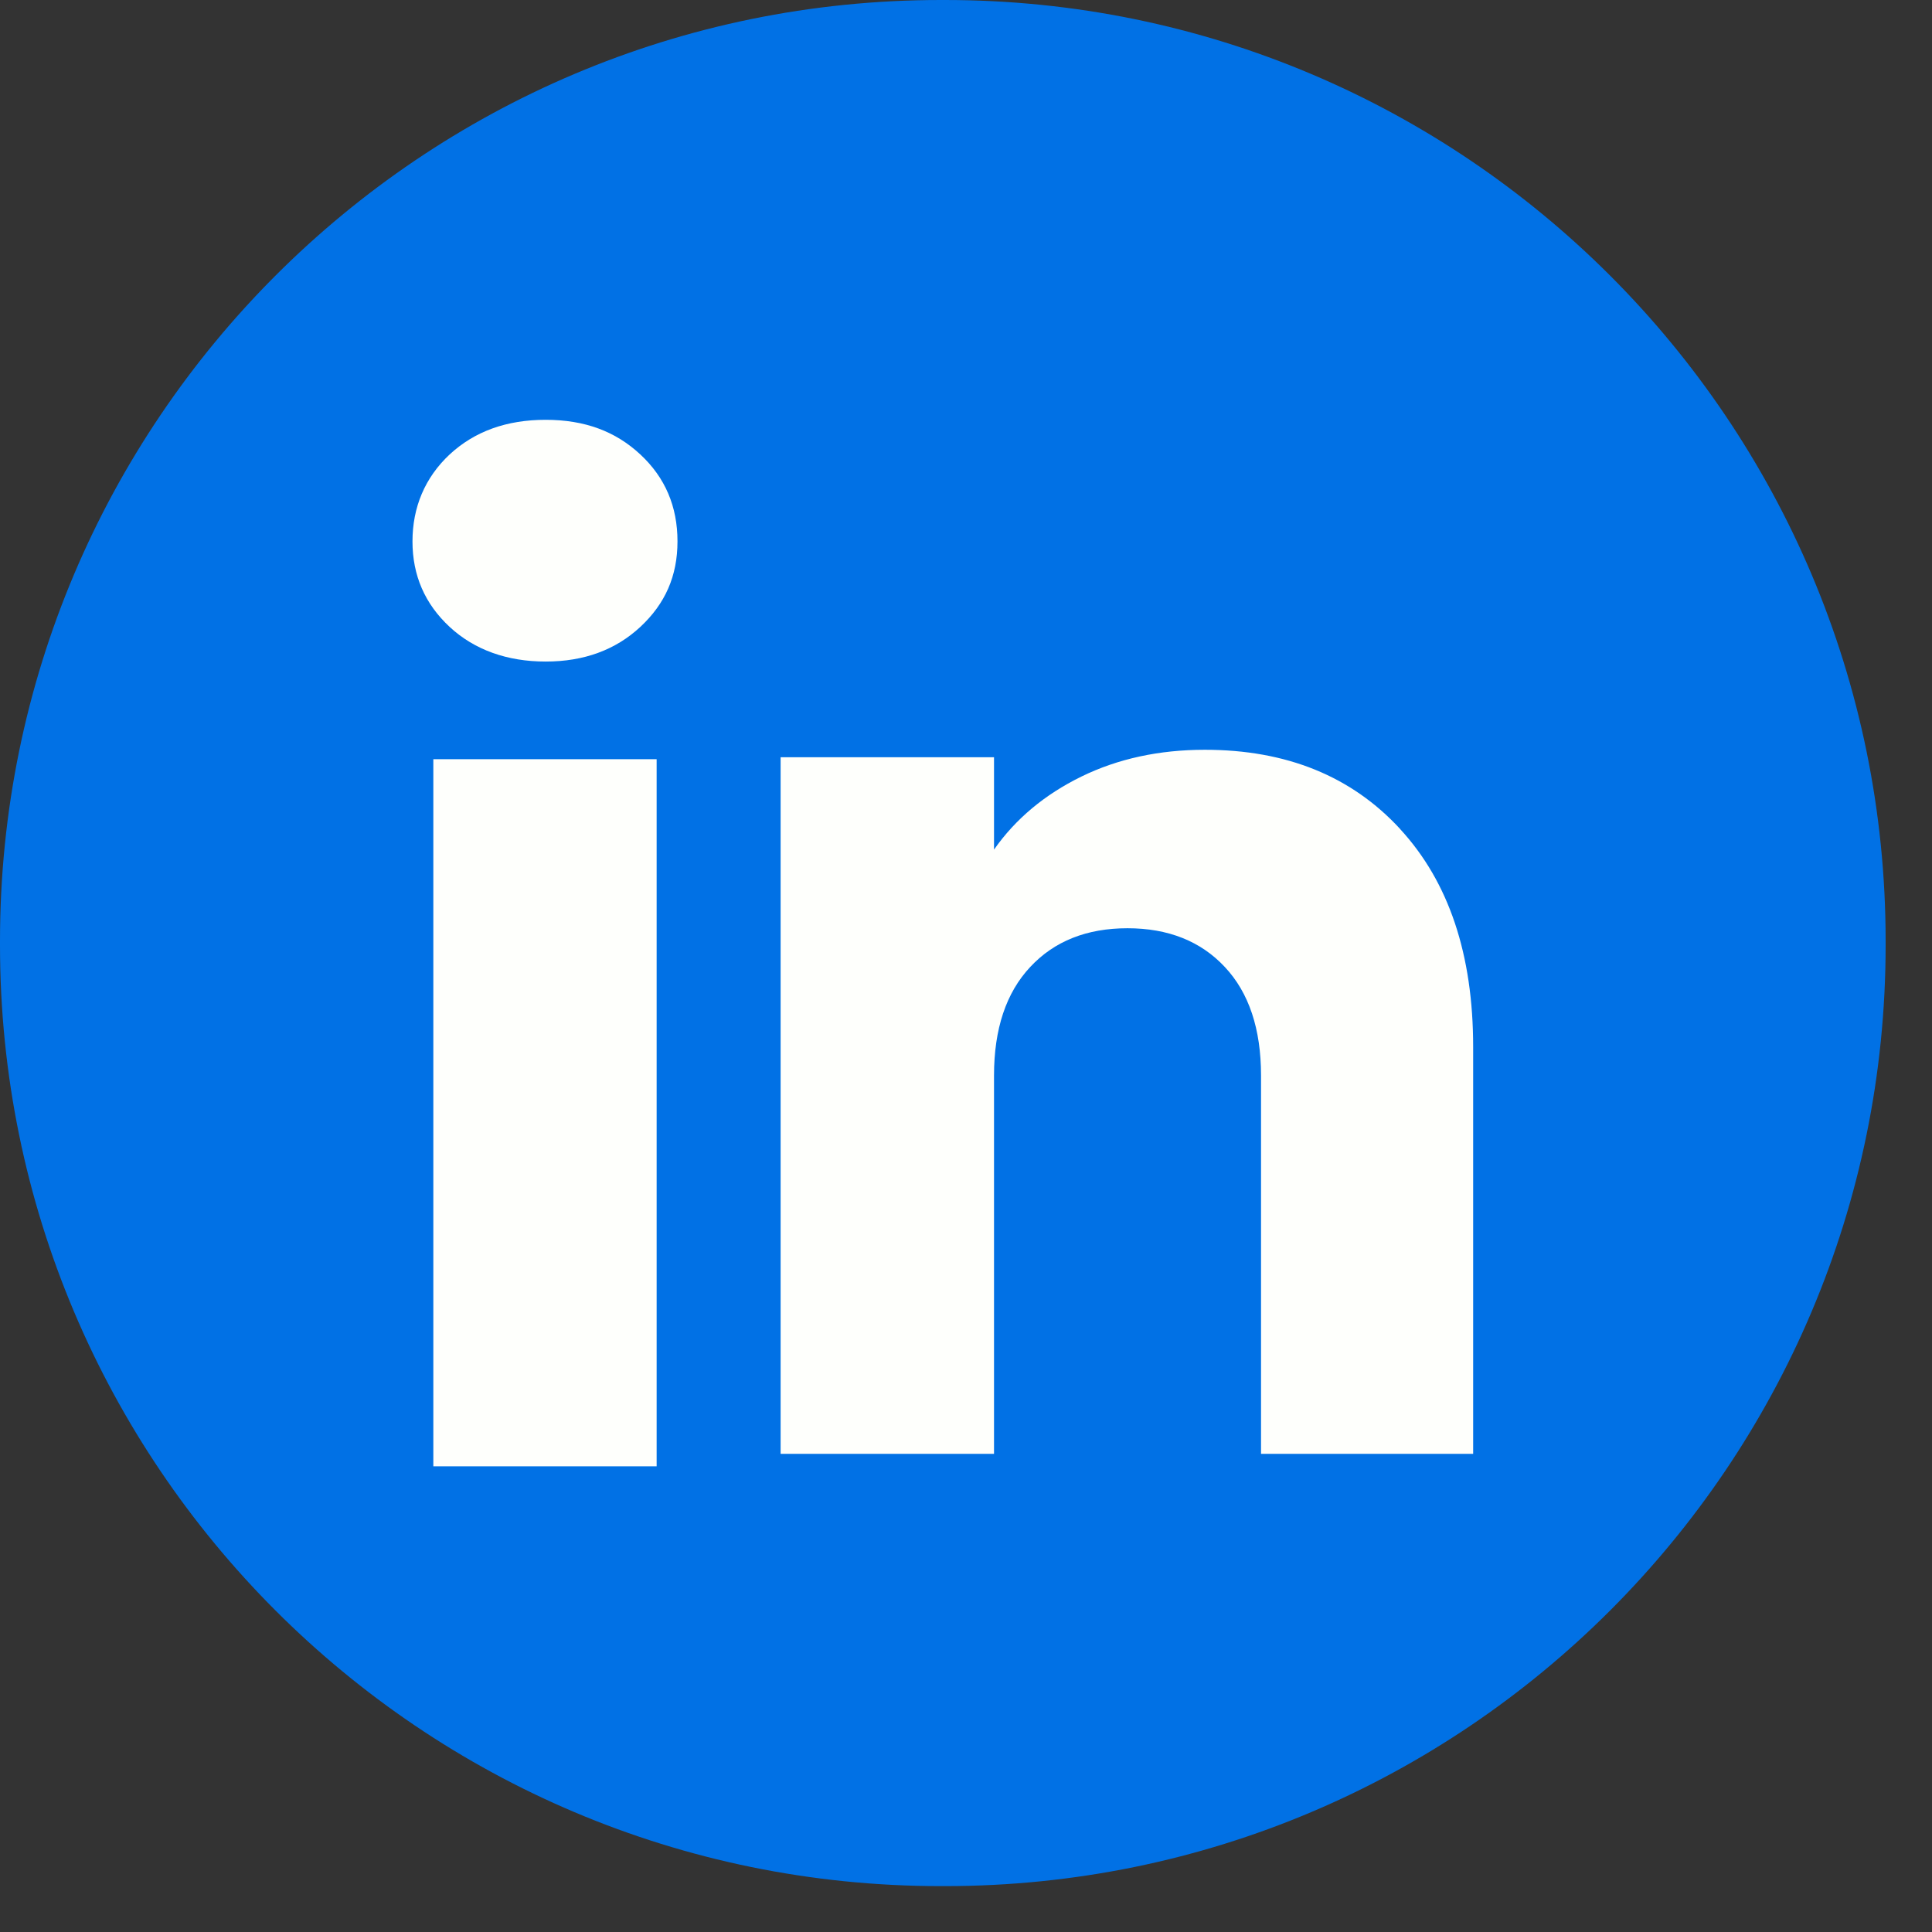 <svg width="24" height="24" viewBox="0 0 24 24" fill="none" xmlns="http://www.w3.org/2000/svg">
<rect x="0" y="0" width="24" height="24" fill="#333333" stroke="none"/>
<path d="M11.738 0H11.685C5.232 0 0 5.233 0 11.688V11.742C0 18.197 5.232 23.43 11.685 23.43H11.738C18.192 23.43 23.424 18.197 23.424 11.742V11.688C23.424 5.233 18.192 0 11.738 0Z" fill="#0171E5"/>
<path d="M5.586 7.788C5.277 7.501 5.124 7.147 5.124 6.725C5.124 6.303 5.278 5.933 5.586 5.645C5.895 5.359 6.292 5.215 6.778 5.215C7.265 5.215 7.647 5.359 7.954 5.645C8.263 5.932 8.416 6.292 8.416 6.725C8.416 7.158 8.262 7.501 7.954 7.788C7.646 8.074 7.254 8.218 6.778 8.218C6.302 8.218 5.895 8.074 5.586 7.788ZM8.157 9.431V18.215H5.383V9.431H8.157Z" fill="#FEFFFC"/>
<path d="M17.393 10.299C17.998 10.956 18.3 11.857 18.3 13.005V18.06H15.665V13.361C15.665 12.782 15.515 12.332 15.215 12.012C14.916 11.692 14.512 11.531 14.006 11.531C13.501 11.531 13.097 11.691 12.798 12.012C12.498 12.332 12.348 12.782 12.348 13.361V18.06H9.697V9.407H12.348V10.554C12.616 10.172 12.978 9.87 13.433 9.647C13.887 9.425 14.399 9.314 14.967 9.314C15.98 9.314 16.789 9.642 17.393 10.298V10.299Z" fill="#FEFFFC"/>
</svg>
